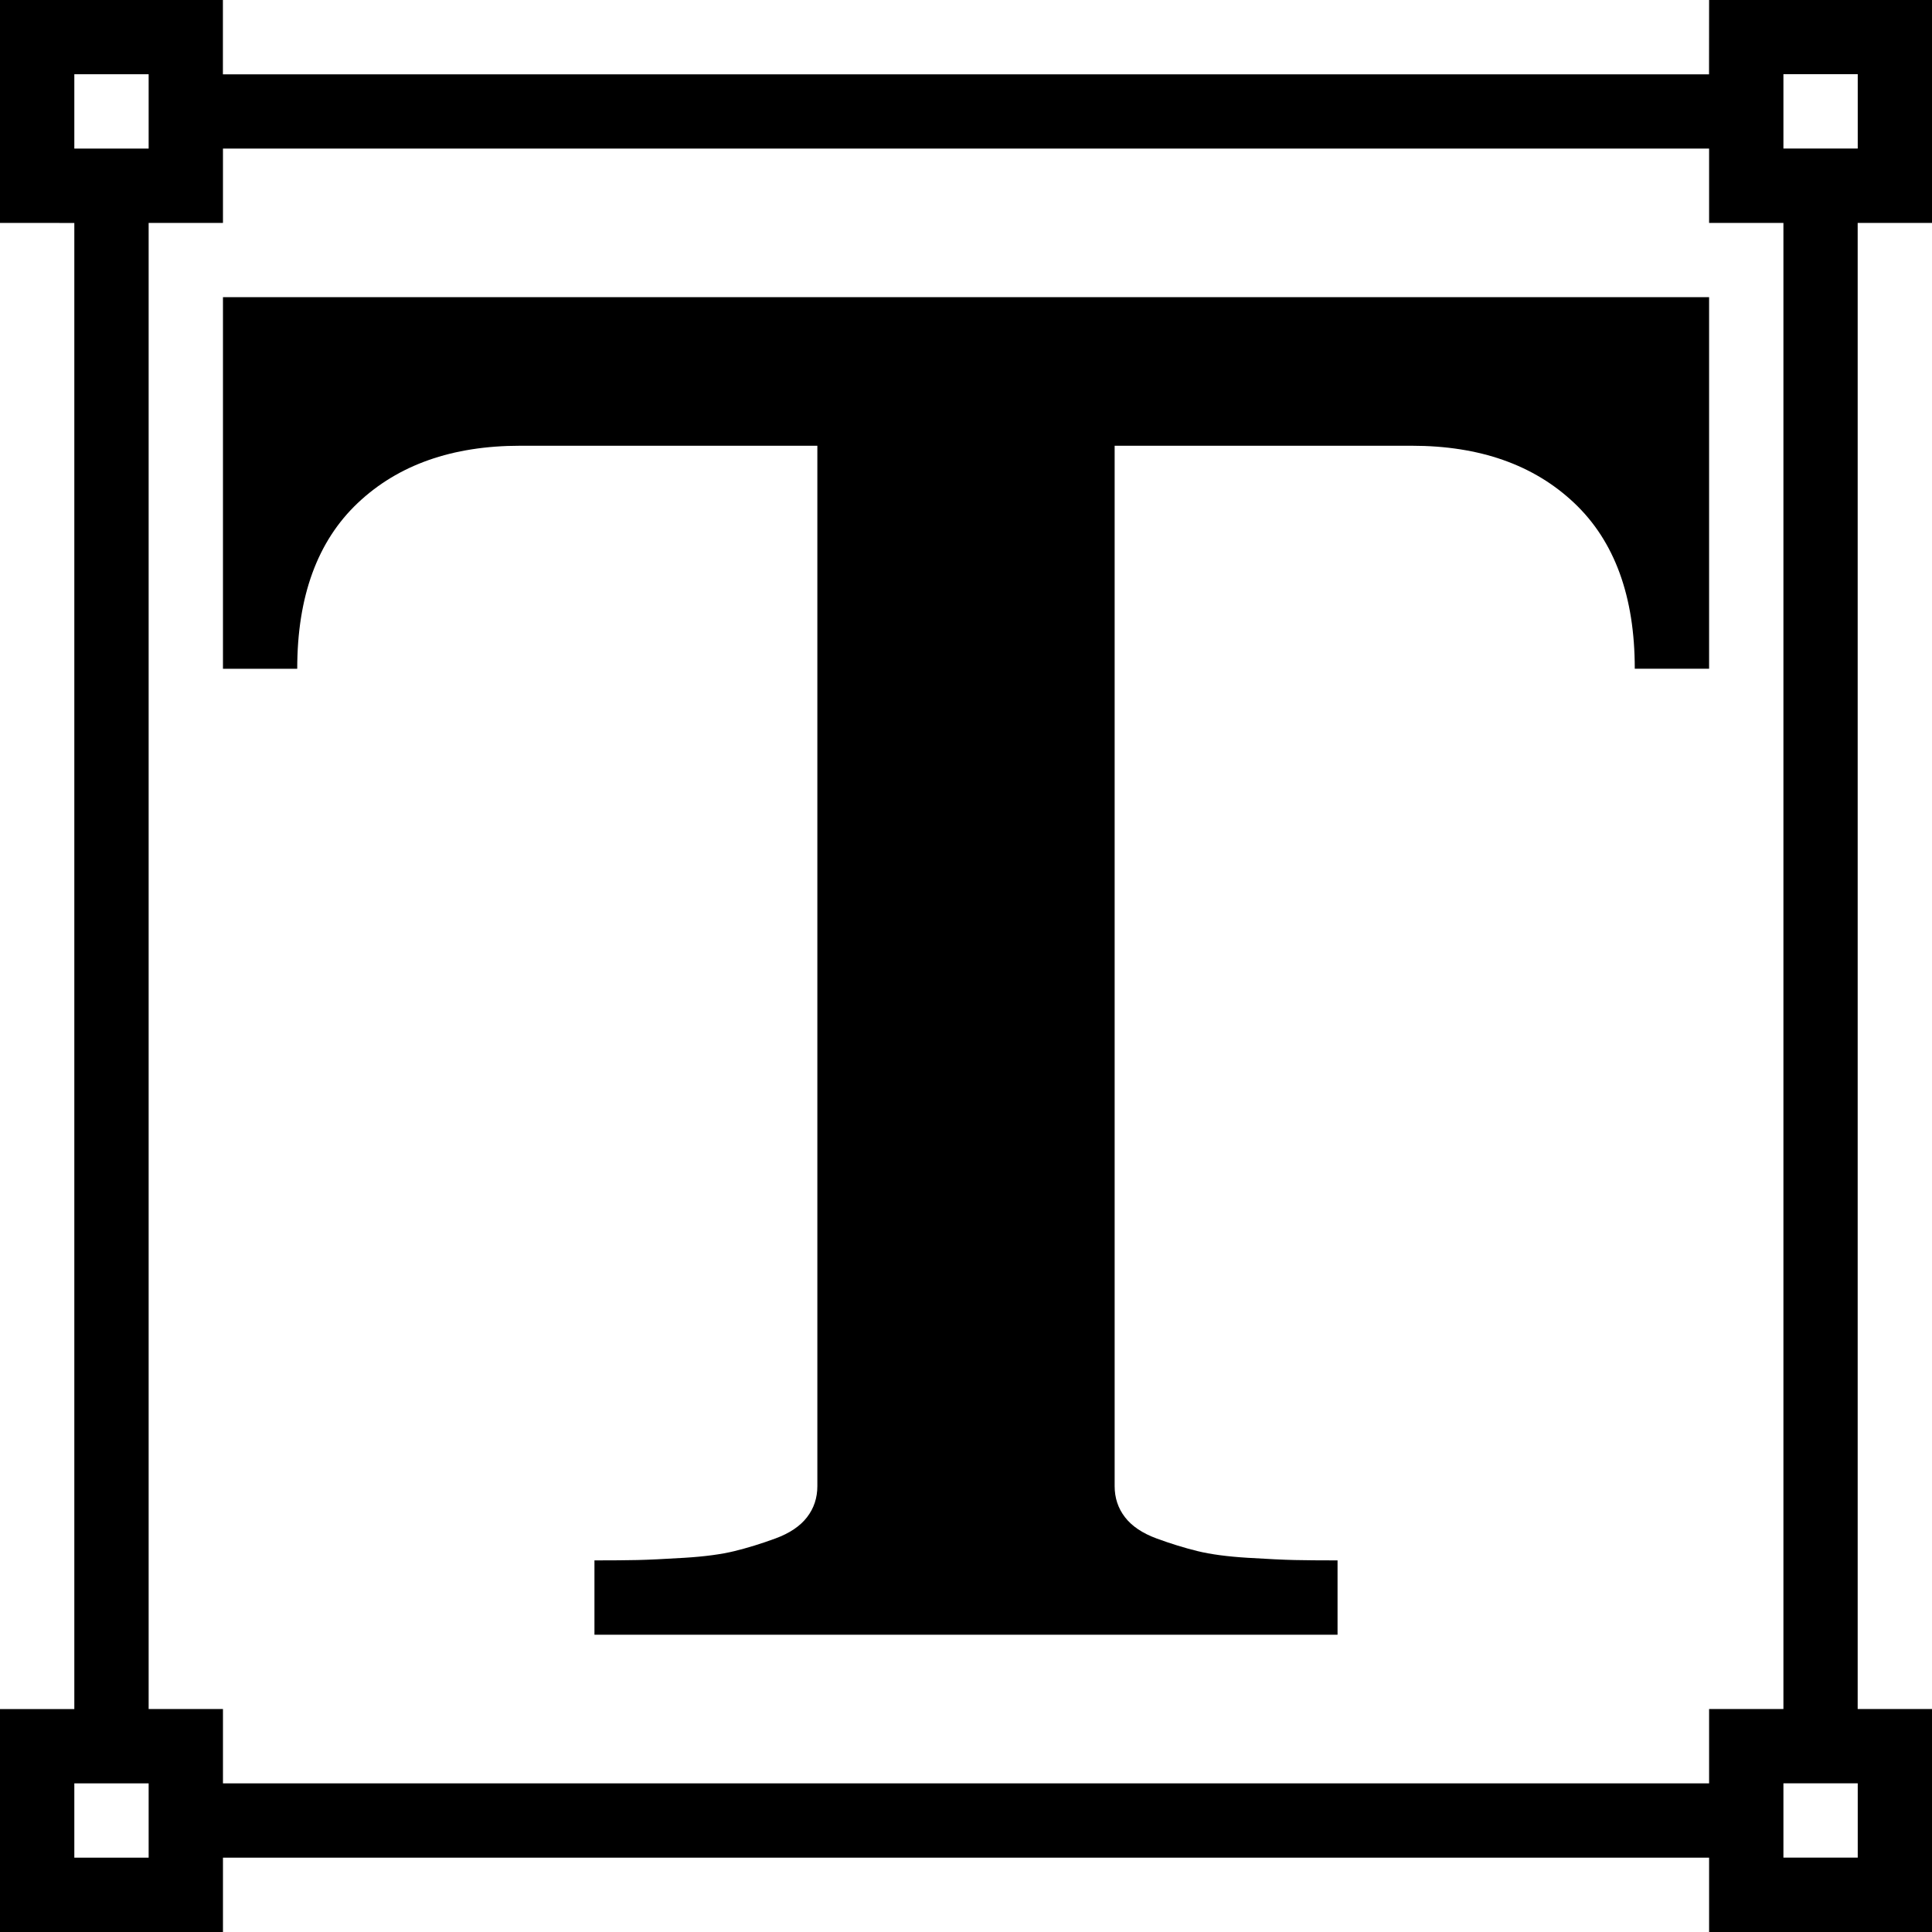 <?xml version="1.0" encoding="UTF-8" standalone="no"?>
<svg
   xmlns:dc="http://purl.org/dc/elements/1.1/"
   xmlns:cc="http://creativecommons.org/ns#"
   xmlns:rdf="http://www.w3.org/1999/02/22-rdf-syntax-ns#"
   xmlns:svg="http://www.w3.org/2000/svg"
   xmlns="http://www.w3.org/2000/svg"
   xmlns:sodipodi="http://sodipodi.sourceforge.net/DTD/sodipodi-0.dtd"
   xmlns:inkscape="http://www.inkscape.org/namespaces/inkscape"
   version="1.1"
   width="32px"
   height="32px"
   id="svg2985"
   inkscape:version="0.91 r13725"
   sodipodi:docname="text_resize.svg">
  <defs
     id="defs2993" />
  <sodipodi:namedview
     pagecolor="#ffffff"
     bordercolor="#666666"
     borderopacity="1"
     objecttolerance="10"
     gridtolerance="10"
     guidetolerance="10"
     inkscape:pageopacity="0"
     inkscape:pageshadow="2"
     inkscape:window-width="1920"
     inkscape:window-height="1028"
     id="namedview2991"
     showgrid="false"
     inkscape:zoom="7.375"
     inkscape:cx="-23.322034"
     inkscape:cy="16"
     inkscape:window-x="-8"
     inkscape:window-y="-8"
     inkscape:window-maximized="1"
     inkscape:current-layer="svg2985" />
  <g
     id="g2987"
     transform="matrix(0.012,0,0,-0.012,0.538,31.462)" />
  <path
     d="m 0,32 0,-3.692 1.231,0 0,-24.615 L 0,3.692 0,0 l 3.692,0 0,1.231 24.615,0 L 28.308,0 32,0 l 0,3.692 -1.231,0 0,24.615 1.231,0 L 32,32 l -3.692,0 0,-1.231 -24.615,0 0,1.231 L 0,32 Z m 1.231,-1.231 1.231,0 0,-1.231 -1.231,0 0,1.231 z m 0,-28.308 1.231,0 0,-1.231 -1.231,0 0,1.231 z m 1.231,25.846 1.231,0 0,1.231 24.615,0 0,-1.231 1.231,0 0,-24.615 -1.231,0 0,-1.231 -24.615,0 0,1.231 -1.231,0 0,24.615 z m 1.231,-17.231 0,-6.154 24.615,0 0,6.154 -1.231,0 q 0,-1.797 -1.003,-2.745 -1.003,-0.948 -2.689,-0.948 l -4.923,0 0,17.231 q 0,0.295 0.172,0.517 0.172,0.222 0.523,0.351 0.351,0.129 0.677,0.209 0.326,0.08 0.831,0.111 0.505,0.031 0.775,0.037 0.271,0.006 0.714,0.006 l 0,1.231 -12.308,0 0,-1.231 q 0.443,0 0.714,-0.006 0.271,-0.006 0.775,-0.037 0.505,-0.031 0.831,-0.111 0.326,-0.08 0.677,-0.209 0.351,-0.129 0.523,-0.351 0.172,-0.222 0.172,-0.517 l 0,-17.231 -4.923,0 q -1.686,0 -2.689,0.948 Q 4.923,9.28 4.923,11.077 l -1.231,0 z m 25.846,19.692 1.231,0 0,-1.231 -1.231,0 0,1.231 z m 0,-28.308 1.231,0 0,-1.231 -1.231,0 0,1.231 z"
     id="path2989"
     inkscape:connector-curvature="0" />
</svg>
